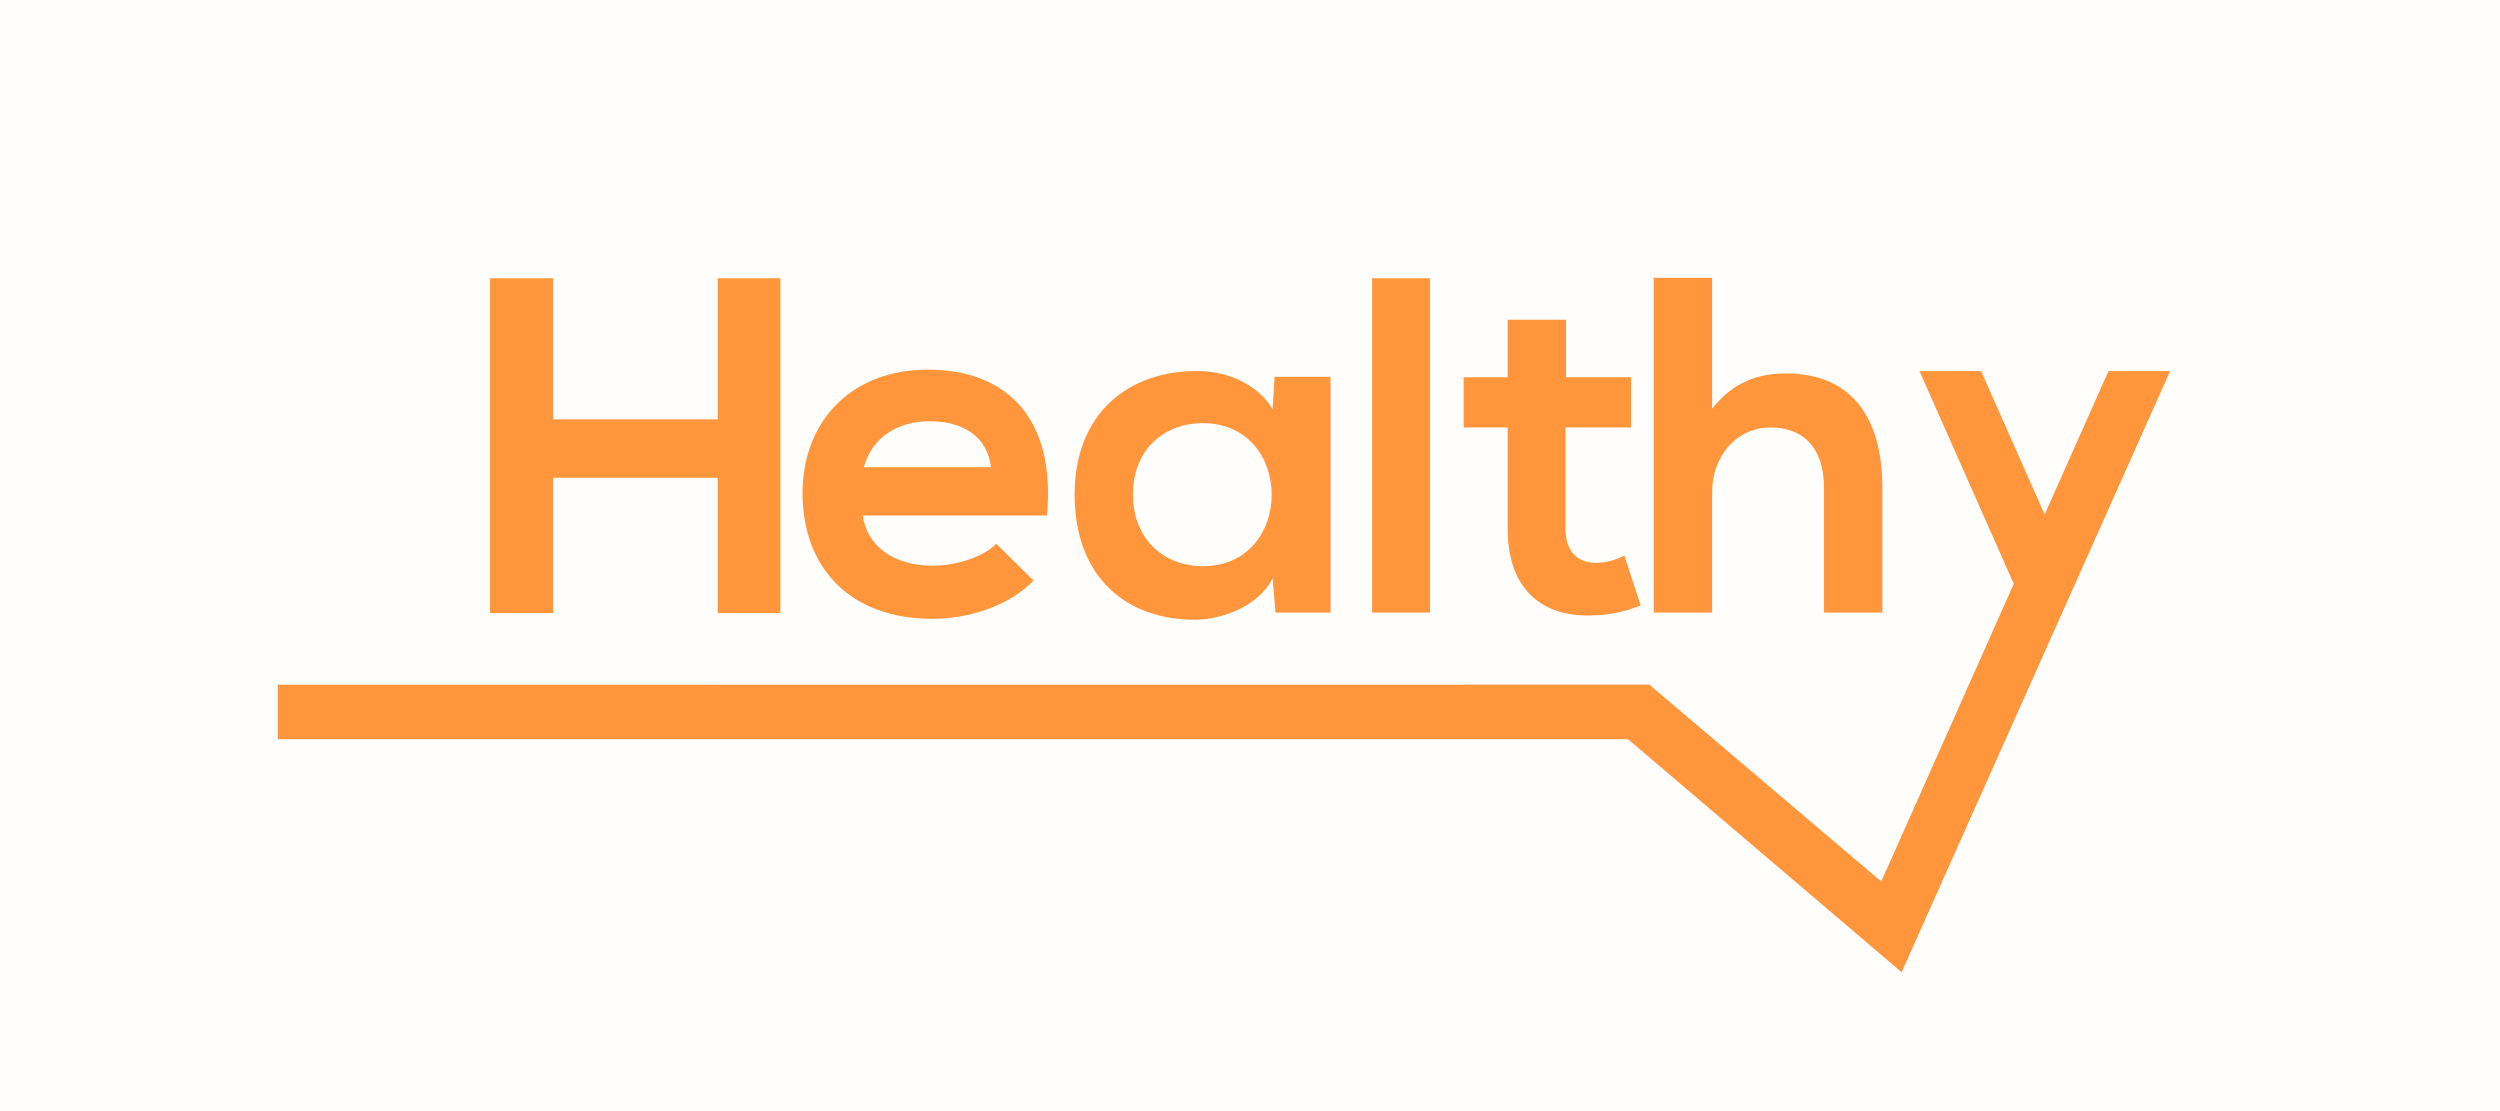 <svg width="144" height="64" viewBox="0 0 144 64" fill="none" xmlns="http://www.w3.org/2000/svg">
<rect opacity="0.01" width="144" height="64" fill="#FF963C"/>
<g clip-path="url(#clip0_27710_538)">
<path d="M31.865 27.517H41.342V35.313H44.951V16.028H41.342V24.155H31.865V16.028H28.228V35.313H31.865V27.517Z" fill="#FF963C"/>
<path fill-rule="evenodd" clip-rule="evenodd" d="M53.693 35.644C55.759 35.644 58.101 34.927 59.534 33.44L57.385 31.318C56.613 32.117 54.988 32.586 53.748 32.586C51.379 32.586 49.919 31.373 49.698 29.693H60.305C60.829 24.1 57.991 21.29 53.445 21.29C49.037 21.29 46.227 24.265 46.227 28.398C46.227 32.751 49.01 35.644 53.693 35.644ZM53.555 24.265C55.484 24.265 56.861 25.147 57.082 26.91H49.754C50.249 25.147 51.737 24.265 53.555 24.265H53.555Z" fill="#FF963C"/>
<path fill-rule="evenodd" clip-rule="evenodd" d="M68.896 35.698C70.411 35.671 72.532 34.899 73.304 33.301L73.469 35.285H76.637V21.703H73.414L73.304 23.576C72.532 22.226 70.797 21.372 68.979 21.372C65.011 21.345 61.898 23.797 61.898 28.48C61.898 33.246 64.874 35.726 68.896 35.698L68.896 35.698ZM69.281 24.375C74.571 24.375 74.571 32.612 69.281 32.612C67.05 32.612 65.259 31.07 65.259 28.48C65.259 25.89 67.05 24.375 69.281 24.375Z" fill="#FF963C"/>
<rect x="79.032" y="16.028" width="3.334" height="19.258" fill="#FF963C"/>
<path d="M98.618 28.342C98.618 26.304 99.996 24.623 101.979 24.623C103.77 24.623 105.065 25.67 105.065 28.149V35.285H108.426V28.122C108.426 24.127 106.718 21.51 102.861 21.51C101.318 21.51 99.83 21.978 98.618 23.549V16H95.257V35.285H98.618V28.342Z" fill="#FF963C"/>
<path d="M86.842 30.491C86.842 33.88 88.77 35.56 91.718 35.45C92.737 35.422 93.536 35.257 94.501 34.871L93.564 32.006C93.068 32.254 92.462 32.42 91.938 32.42C90.891 32.42 90.175 31.786 90.175 30.491V24.623H93.95V21.73H90.203V18.418H86.842V21.73H84.307V24.623H86.842L86.842 30.491Z" fill="#FF963C"/>
<path d="M121.449 21.372L117.771 29.635L114.108 21.372H110.56L115.993 33.629L108.36 50.775L95.001 39.434L16 39.441V42.578L93.775 42.579L109.533 56L125 21.372H121.449Z" fill="#FF963C"/>
</g>
<defs>
<clipPath id="clip0_27710_538">
<rect width="109" height="40" fill="white" transform="translate(16 16)"/>
</clipPath>
</defs>
</svg>
